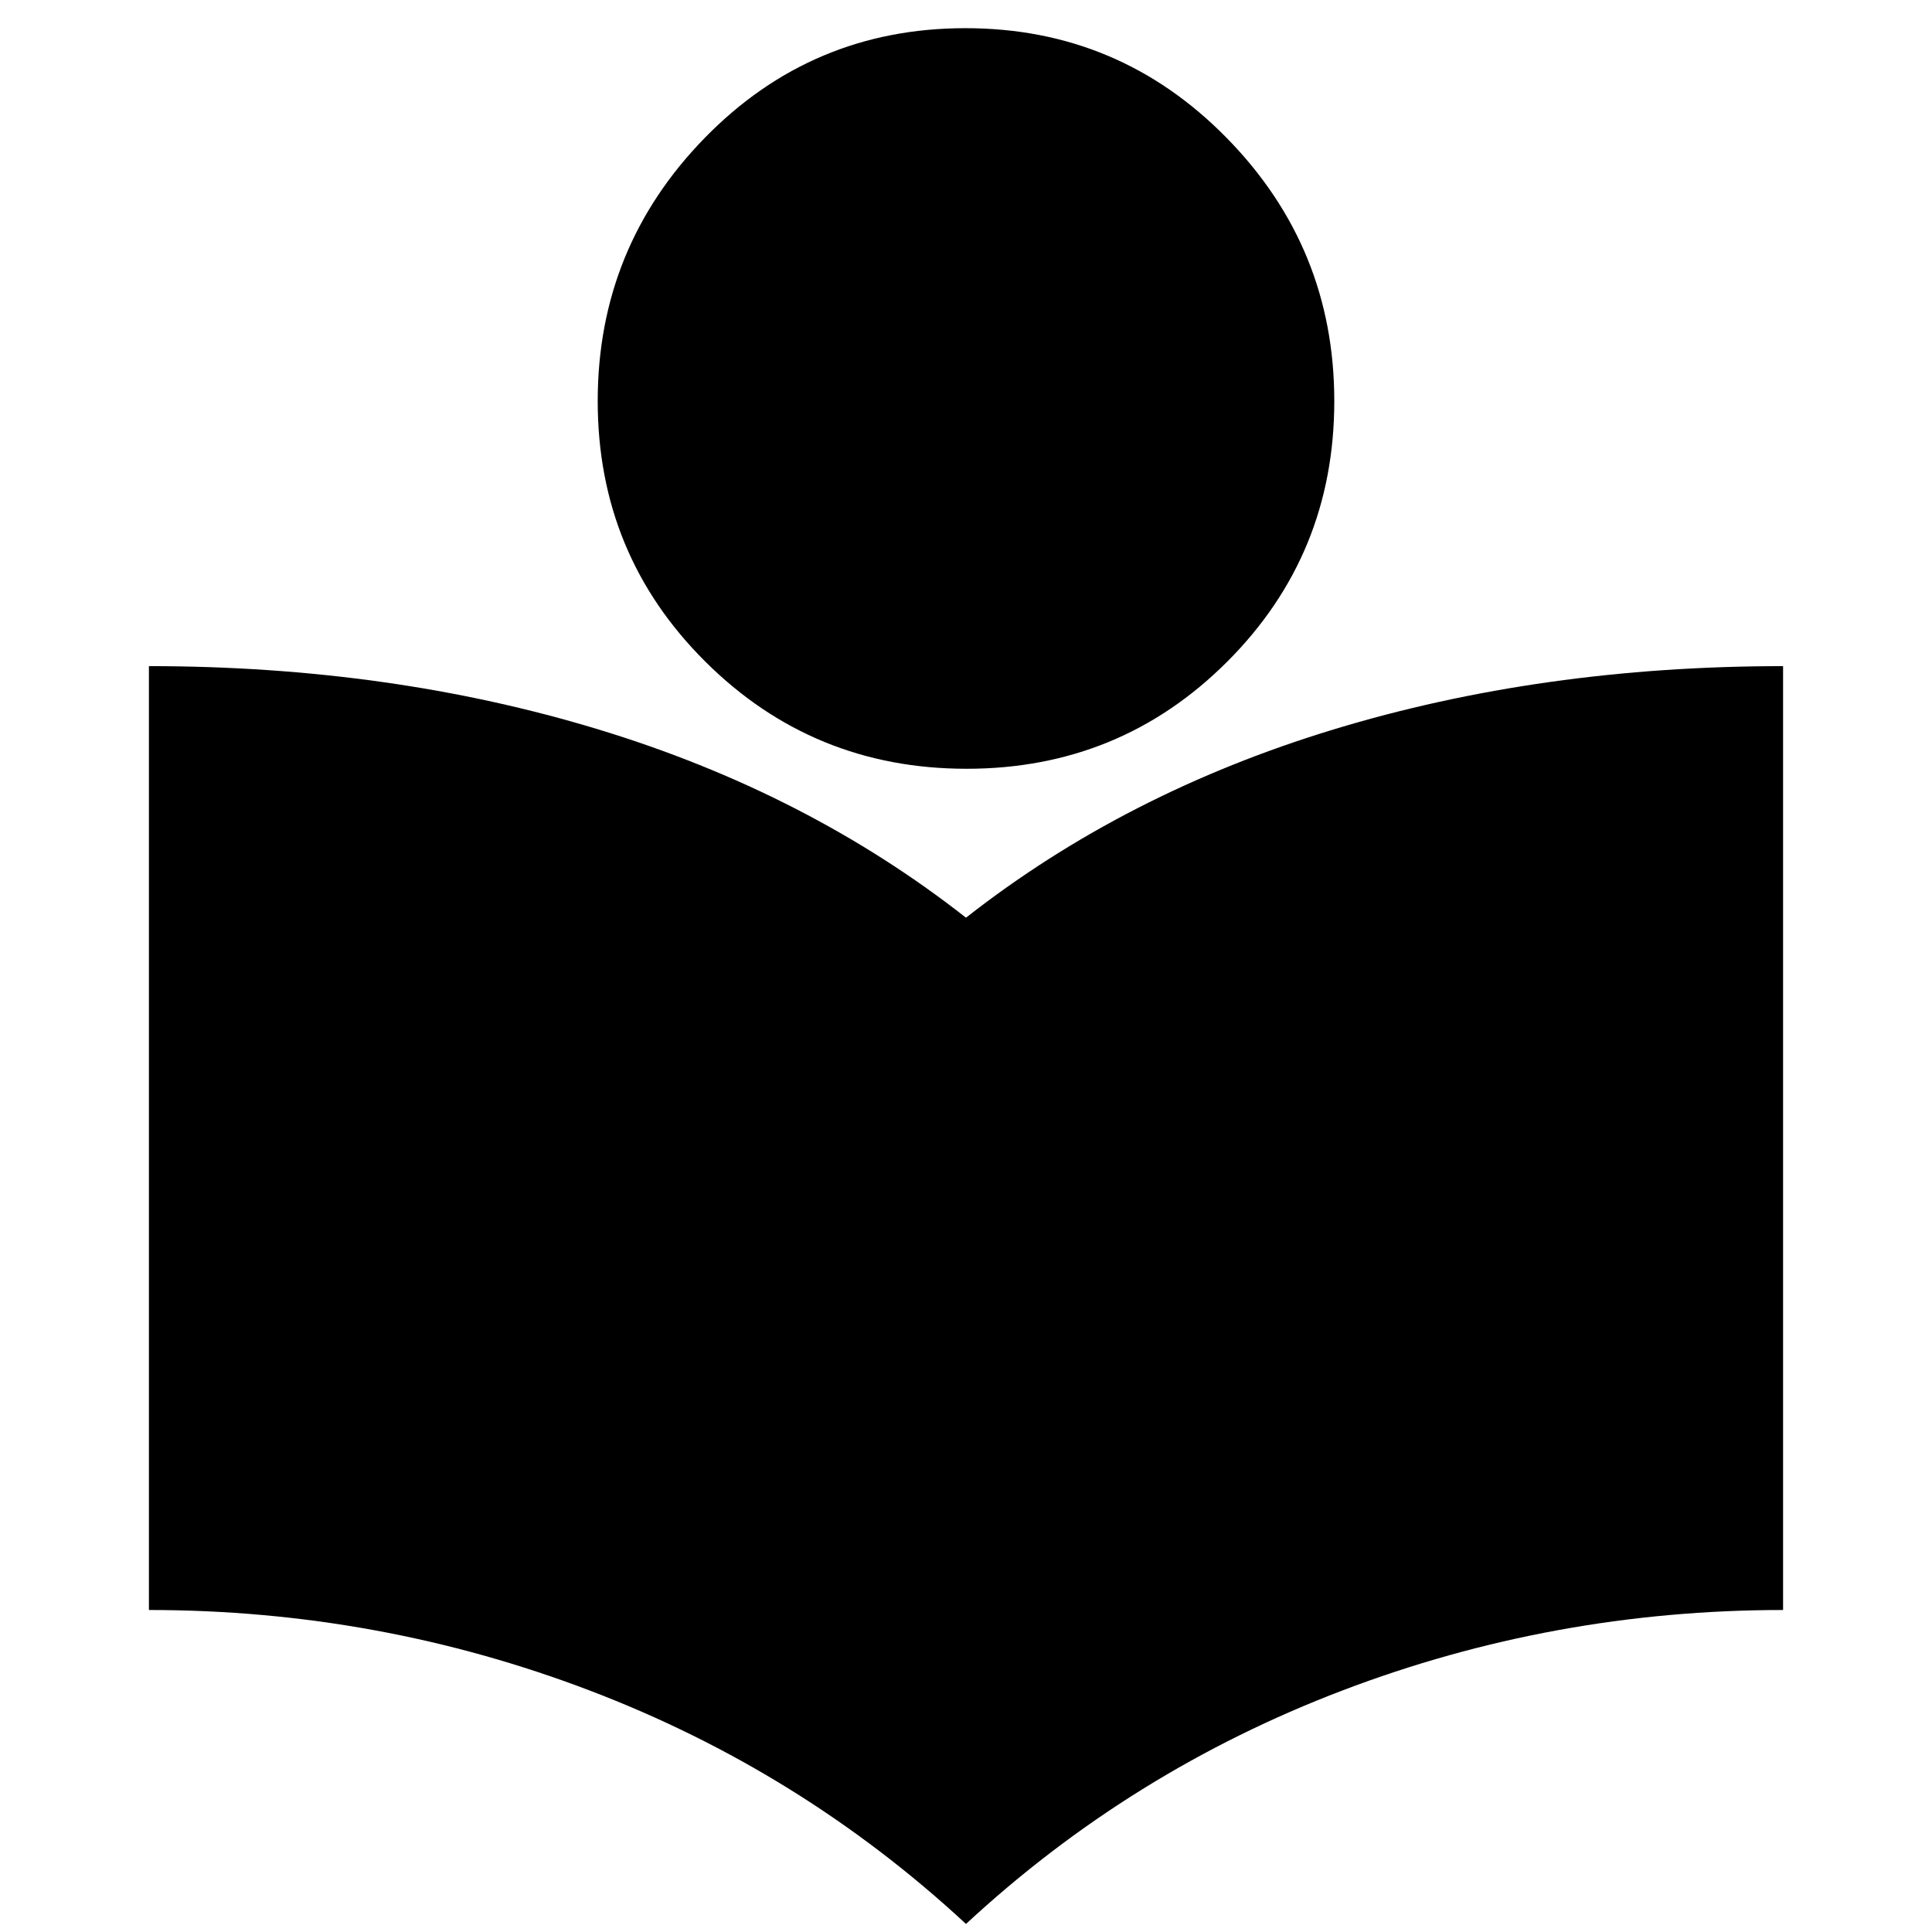 <svg xmlns="http://www.w3.org/2000/svg" height="24" viewBox="0 -960 960 960" width="24"><path d="M480-4q-82-76-187-116T74-160v-469q120 0 223.5 31.5T480-504q79-62 182.5-93.5T886-629v469q-114 0-219 40T480-4Zm.29-574Q404-578 350.5-631.21 297-684.42 297-760.71q0-76.29 53.21-130.79 53.21-54.5 129.5-54.5 76.29 0 129.79 54.5Q663-837 663-760.71q0 76.29-53.21 129.5Q556.58-578 480.29-578Z"/></svg>